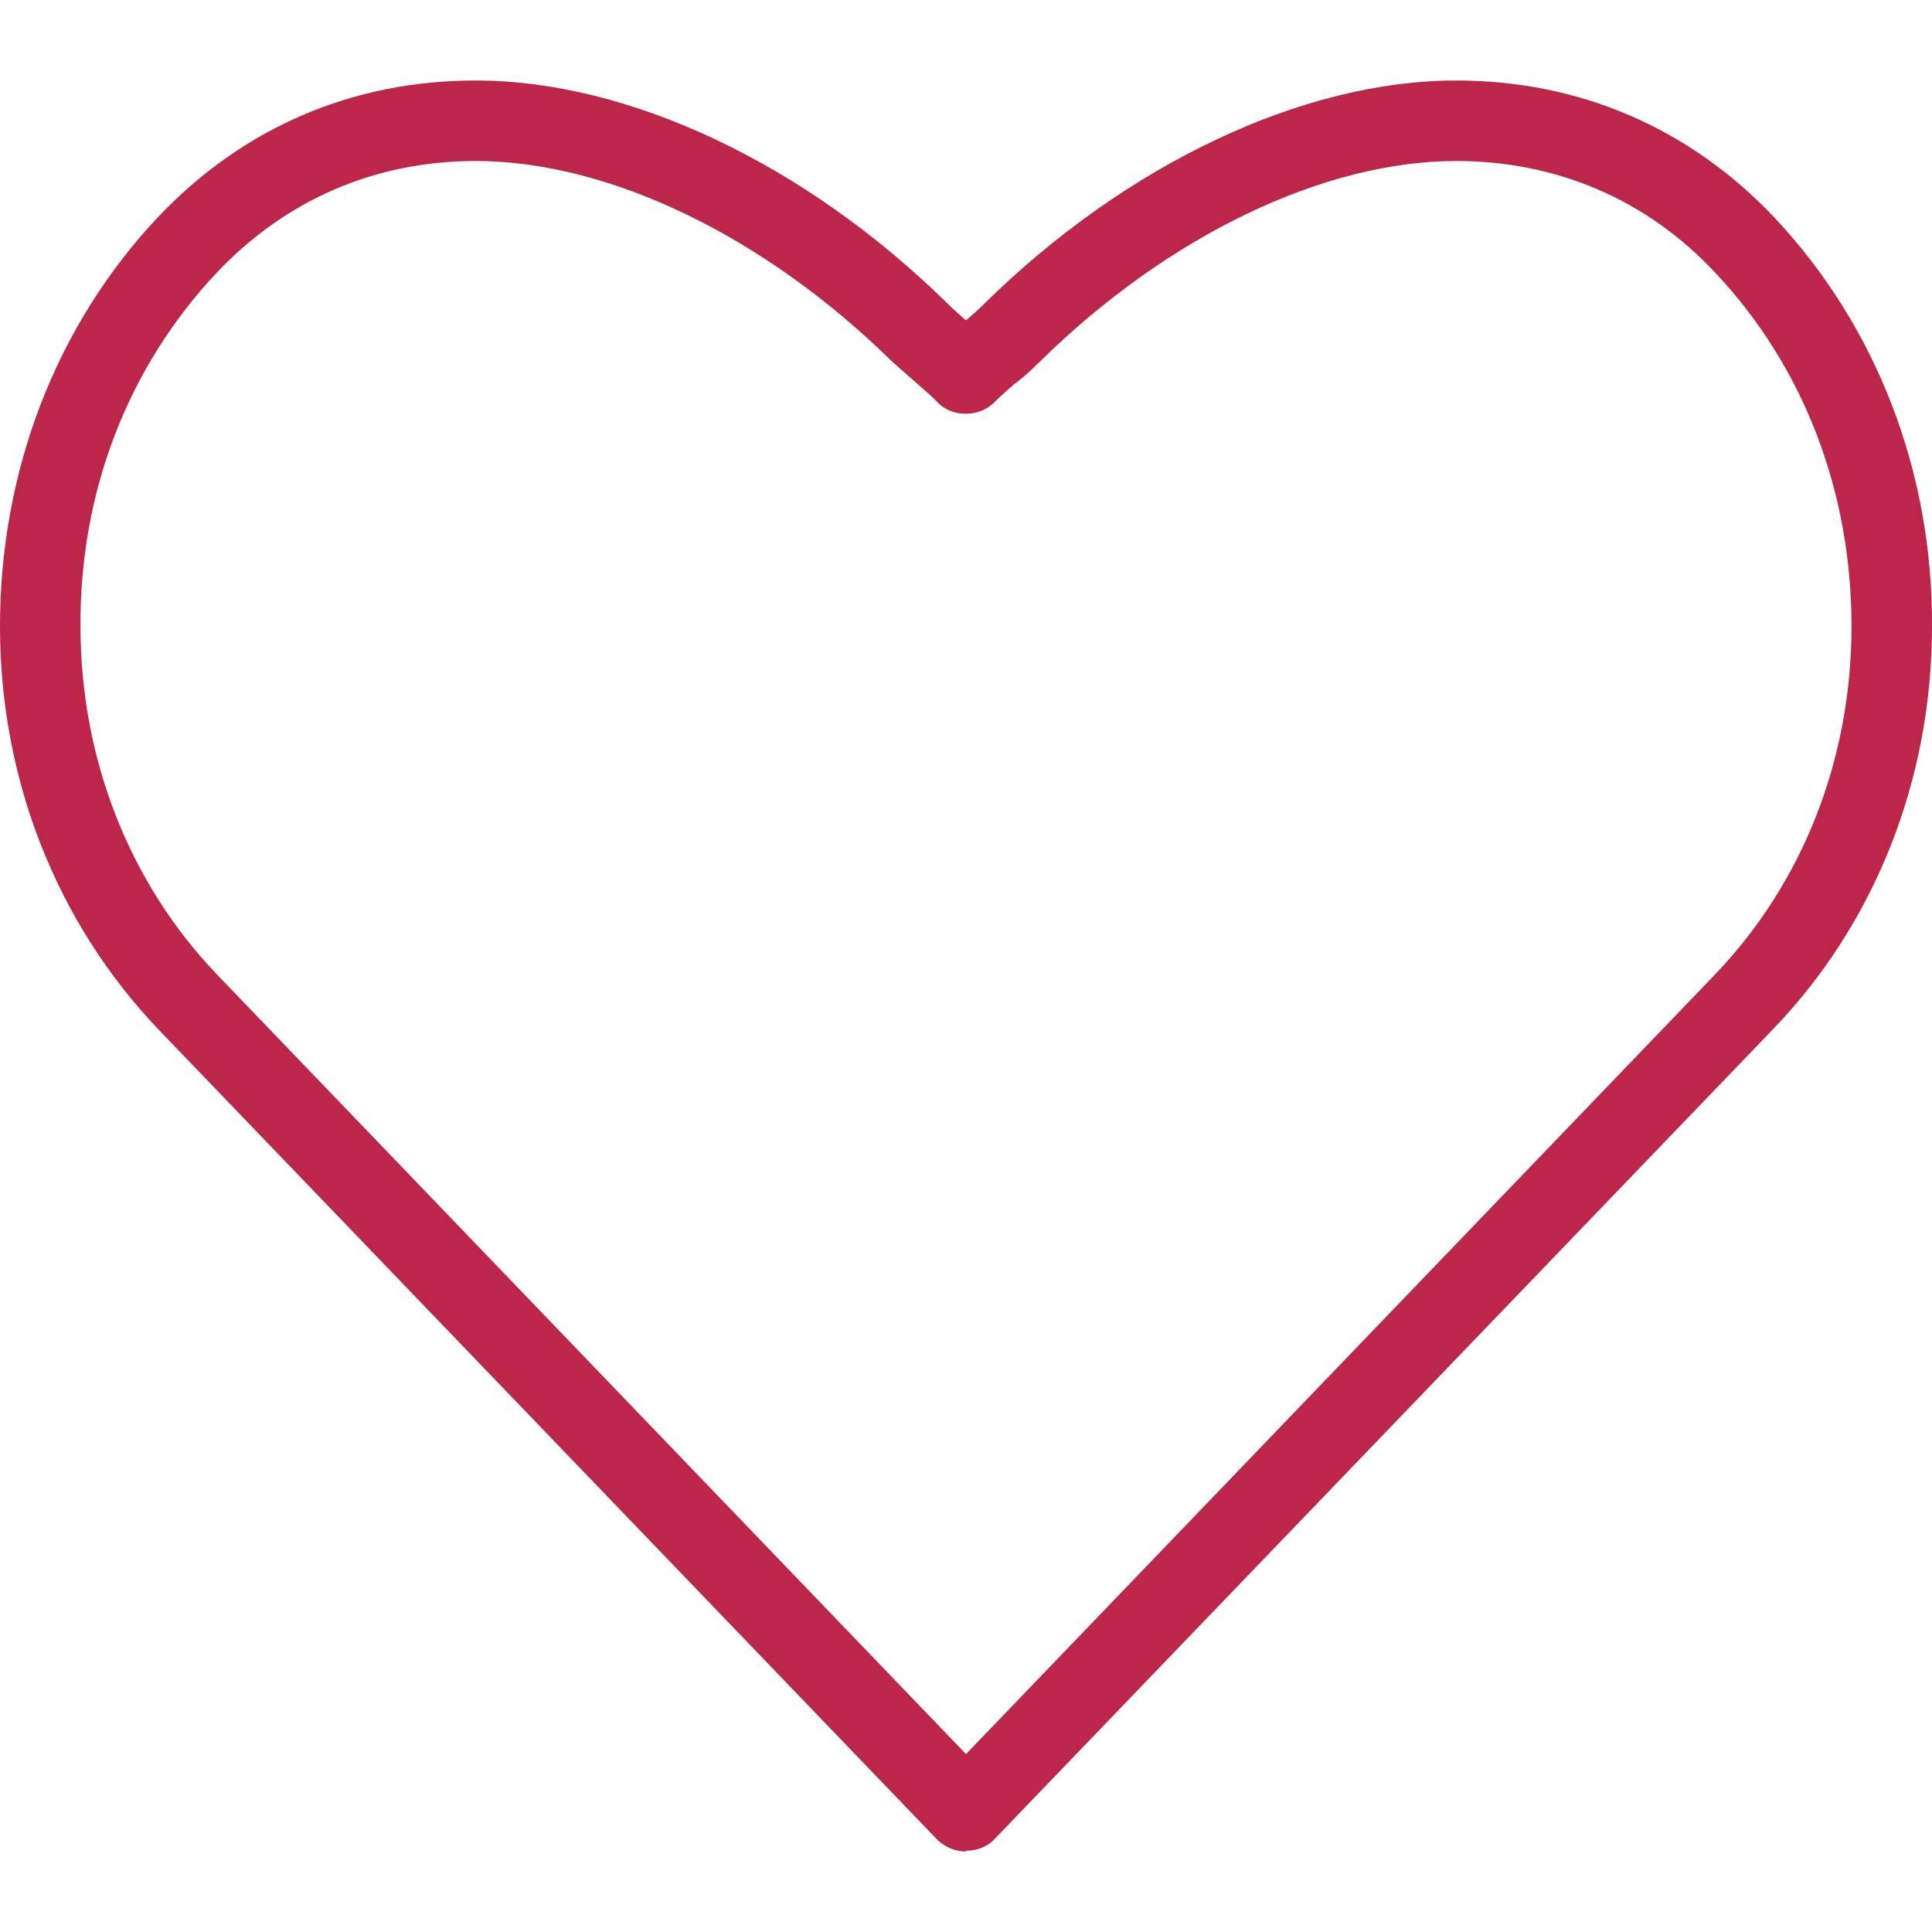<?xml version="1.0" encoding="UTF-8"?>
<svg id="export" xmlns="http://www.w3.org/2000/svg" width="24" height="24" viewBox="0 0 24 24">
  <defs>
    <style>
      .cls-1 {
        fill: #bb2649;
        stroke-width: 0px;
      }
    </style>
  </defs>
  <path id="like" class="cls-1" d="m12,23c-.14,0-.27-.06-.36-.15L1.97,12.79C.71,11.47,0,9.69,0,7.78c0-1.92.69-3.73,1.96-5.08,1.05-1.11,2.41-1.7,3.95-1.7,1.91,0,4.1,1.04,5.86,2.77.08.08.16.15.23.21.07-.06.15-.13.23-.21,1.76-1.73,3.95-2.77,5.86-2.77,1.53,0,2.9.59,3.95,1.7,1.27,1.35,1.97,3.16,1.96,5.08,0,1.91-.71,3.69-1.97,5l-9.67,10.06c-.09.1-.22.15-.36.15ZM5.91,2c-1.25,0-2.36.48-3.22,1.39-1.1,1.17-1.7,2.72-1.69,4.39,0,1.65.61,3.19,1.69,4.32l9.31,9.69,9.31-9.69c1.08-1.13,1.69-2.66,1.69-4.32,0-1.67-.59-3.22-1.69-4.39-.85-.91-1.97-1.39-3.22-1.39-1.65,0-3.58.93-5.16,2.48-.12.12-.23.22-.34.3-.08.07-.16.14-.23.21-.19.2-.54.2-.72,0-.07-.07-.15-.14-.23-.21-.1-.09-.22-.19-.34-.3-1.58-1.55-3.51-2.48-5.16-2.48Z"/>
</svg>